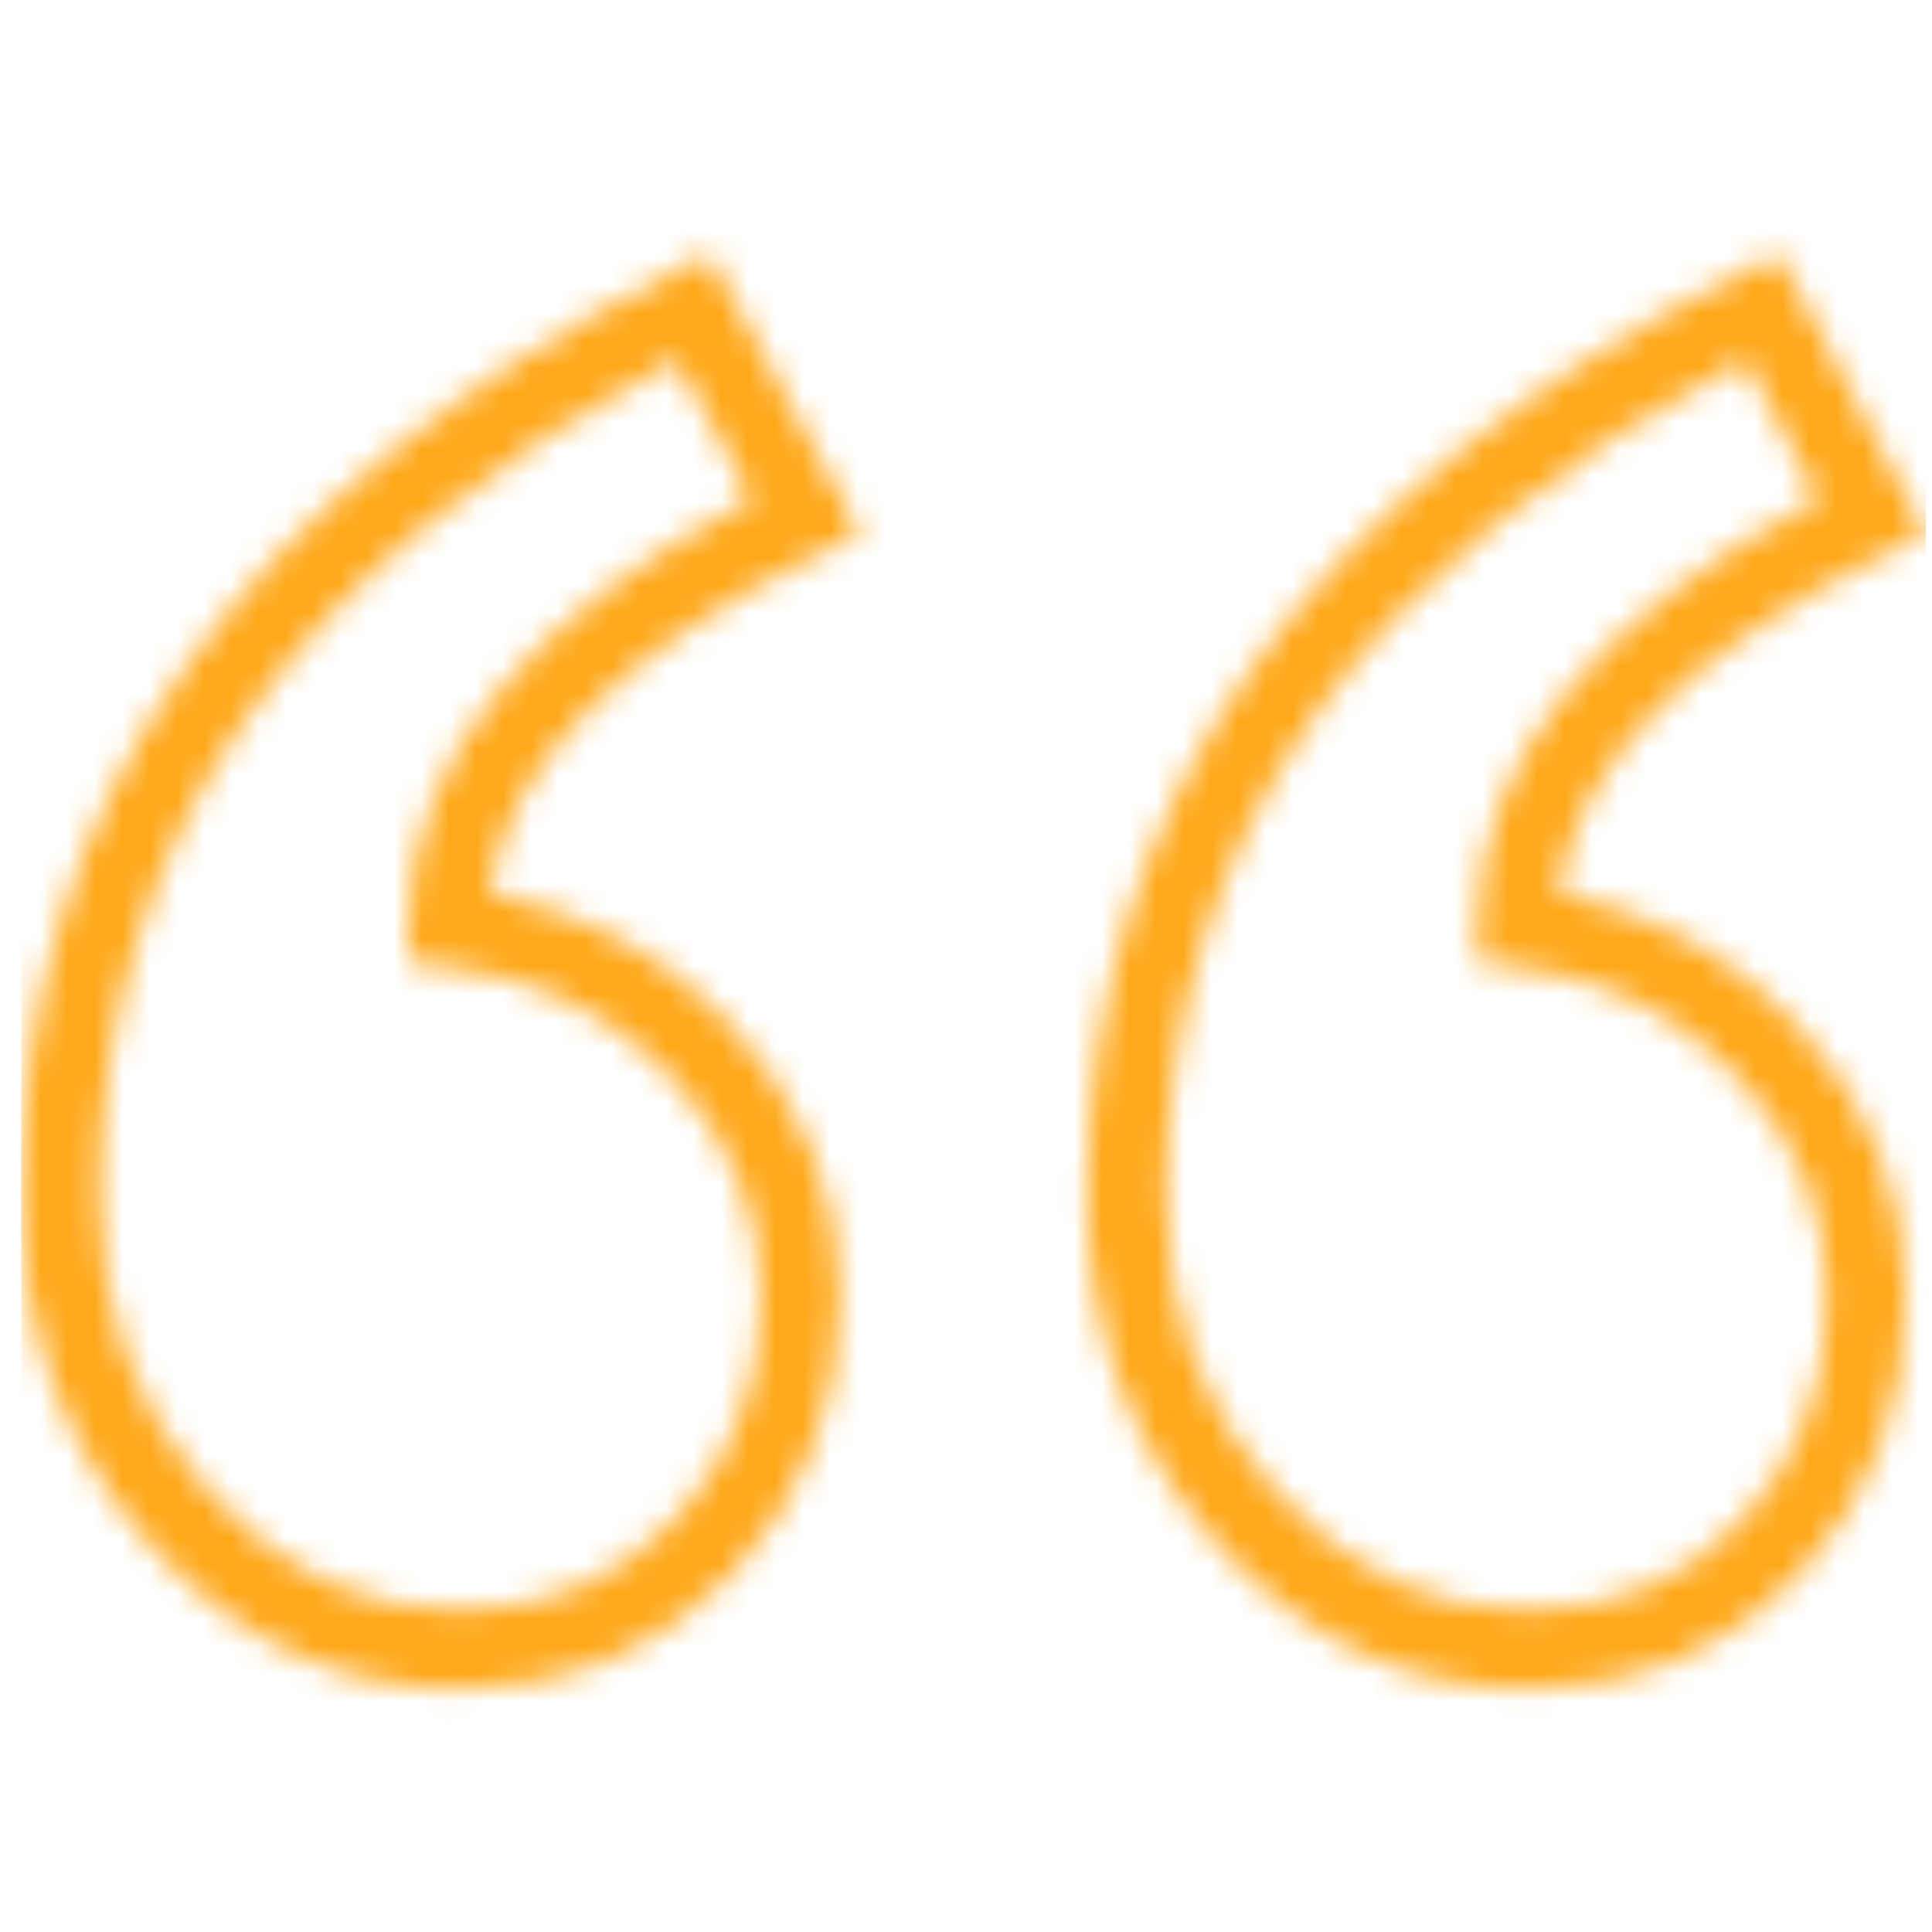 <svg width="71" height="71" viewBox="0 0 71 71" fill="none" xmlns="http://www.w3.org/2000/svg">
<mask id="mask0_37_3128" style="mask-type:alpha" maskUnits="userSpaceOnUse" x="0" y="0" width="71" height="71">
<g clip-path="url(#clip0_37_3128)">
<g clip-path="url(#clip1_37_3128)">
<path d="M17.991 32.835C18.606 28.174 22.727 23.955 30.264 20.278L31.621 19.616L26.057 9.343L24.8 9.98C8.862 18.059 0.78 29.477 0.78 43.917C0.78 48.899 2.362 53.202 5.481 56.707C8.645 60.261 12.483 62.062 16.892 62.062C20.853 62.062 24.212 60.652 26.875 57.869C29.521 55.105 30.863 51.671 30.863 47.663C30.863 43.876 29.508 40.501 26.835 37.632C24.478 35.101 21.507 33.492 17.991 32.835ZM24.784 55.868C22.659 58.088 20.077 59.167 16.892 59.167C13.296 59.167 10.271 57.733 7.644 54.782C4.973 51.782 3.675 48.228 3.675 43.917C3.675 37.299 5.539 31.324 9.214 26.158C12.72 21.23 17.98 16.878 24.86 13.211L27.647 18.357C19.264 22.75 15.016 28.032 15.016 34.069V35.362L16.301 35.508C19.761 35.899 22.513 37.24 24.717 39.605C26.904 41.954 27.968 44.59 27.968 47.663C27.968 50.946 26.926 53.629 24.784 55.868Z" fill="#FFA819"/>
<path d="M57.273 32.839C57.881 28.174 61.967 23.953 69.444 20.276L70.78 19.619L65.354 9.338L64.086 9.978C48.074 18.057 39.956 29.476 39.956 43.917C39.956 48.903 41.558 53.208 44.717 56.714C47.915 60.263 51.769 62.062 56.174 62.062C60.14 62.062 63.484 60.649 66.112 57.861C68.717 55.098 70.038 51.667 70.038 47.663C70.038 43.876 68.683 40.501 66.011 37.632C63.658 35.107 60.724 33.498 57.273 32.839ZM64.006 55.876C61.917 58.091 59.356 59.168 56.174 59.168C52.574 59.168 49.53 57.731 46.867 54.776C44.164 51.776 42.85 48.225 42.85 43.917C42.85 37.3 44.722 31.326 48.414 26.161C51.936 21.233 57.218 16.883 64.127 13.216L66.84 18.354C58.516 22.749 54.299 28.031 54.299 34.07V35.359L55.58 35.508C58.969 35.899 61.688 37.239 63.892 39.605C66.08 41.954 67.143 44.59 67.143 47.663C67.144 50.95 66.117 53.636 64.006 55.876Z" fill="#FFA819"/>
</g>
</g>
</mask>
<g mask="url(#mask0_37_3128)">
<rect x="0.78" y="0.7" width="70" height="70" fill="#FFA819"/>
</g>
<defs>
<clipPath id="clip0_37_3128">
<rect width="70" height="70" fill="white" transform="translate(0.78 0.7)"/>
</clipPath>
<clipPath id="clip1_37_3128">
<rect width="70" height="70" fill="white" transform="translate(0.78 0.7)"/>
</clipPath>
</defs>
</svg>
